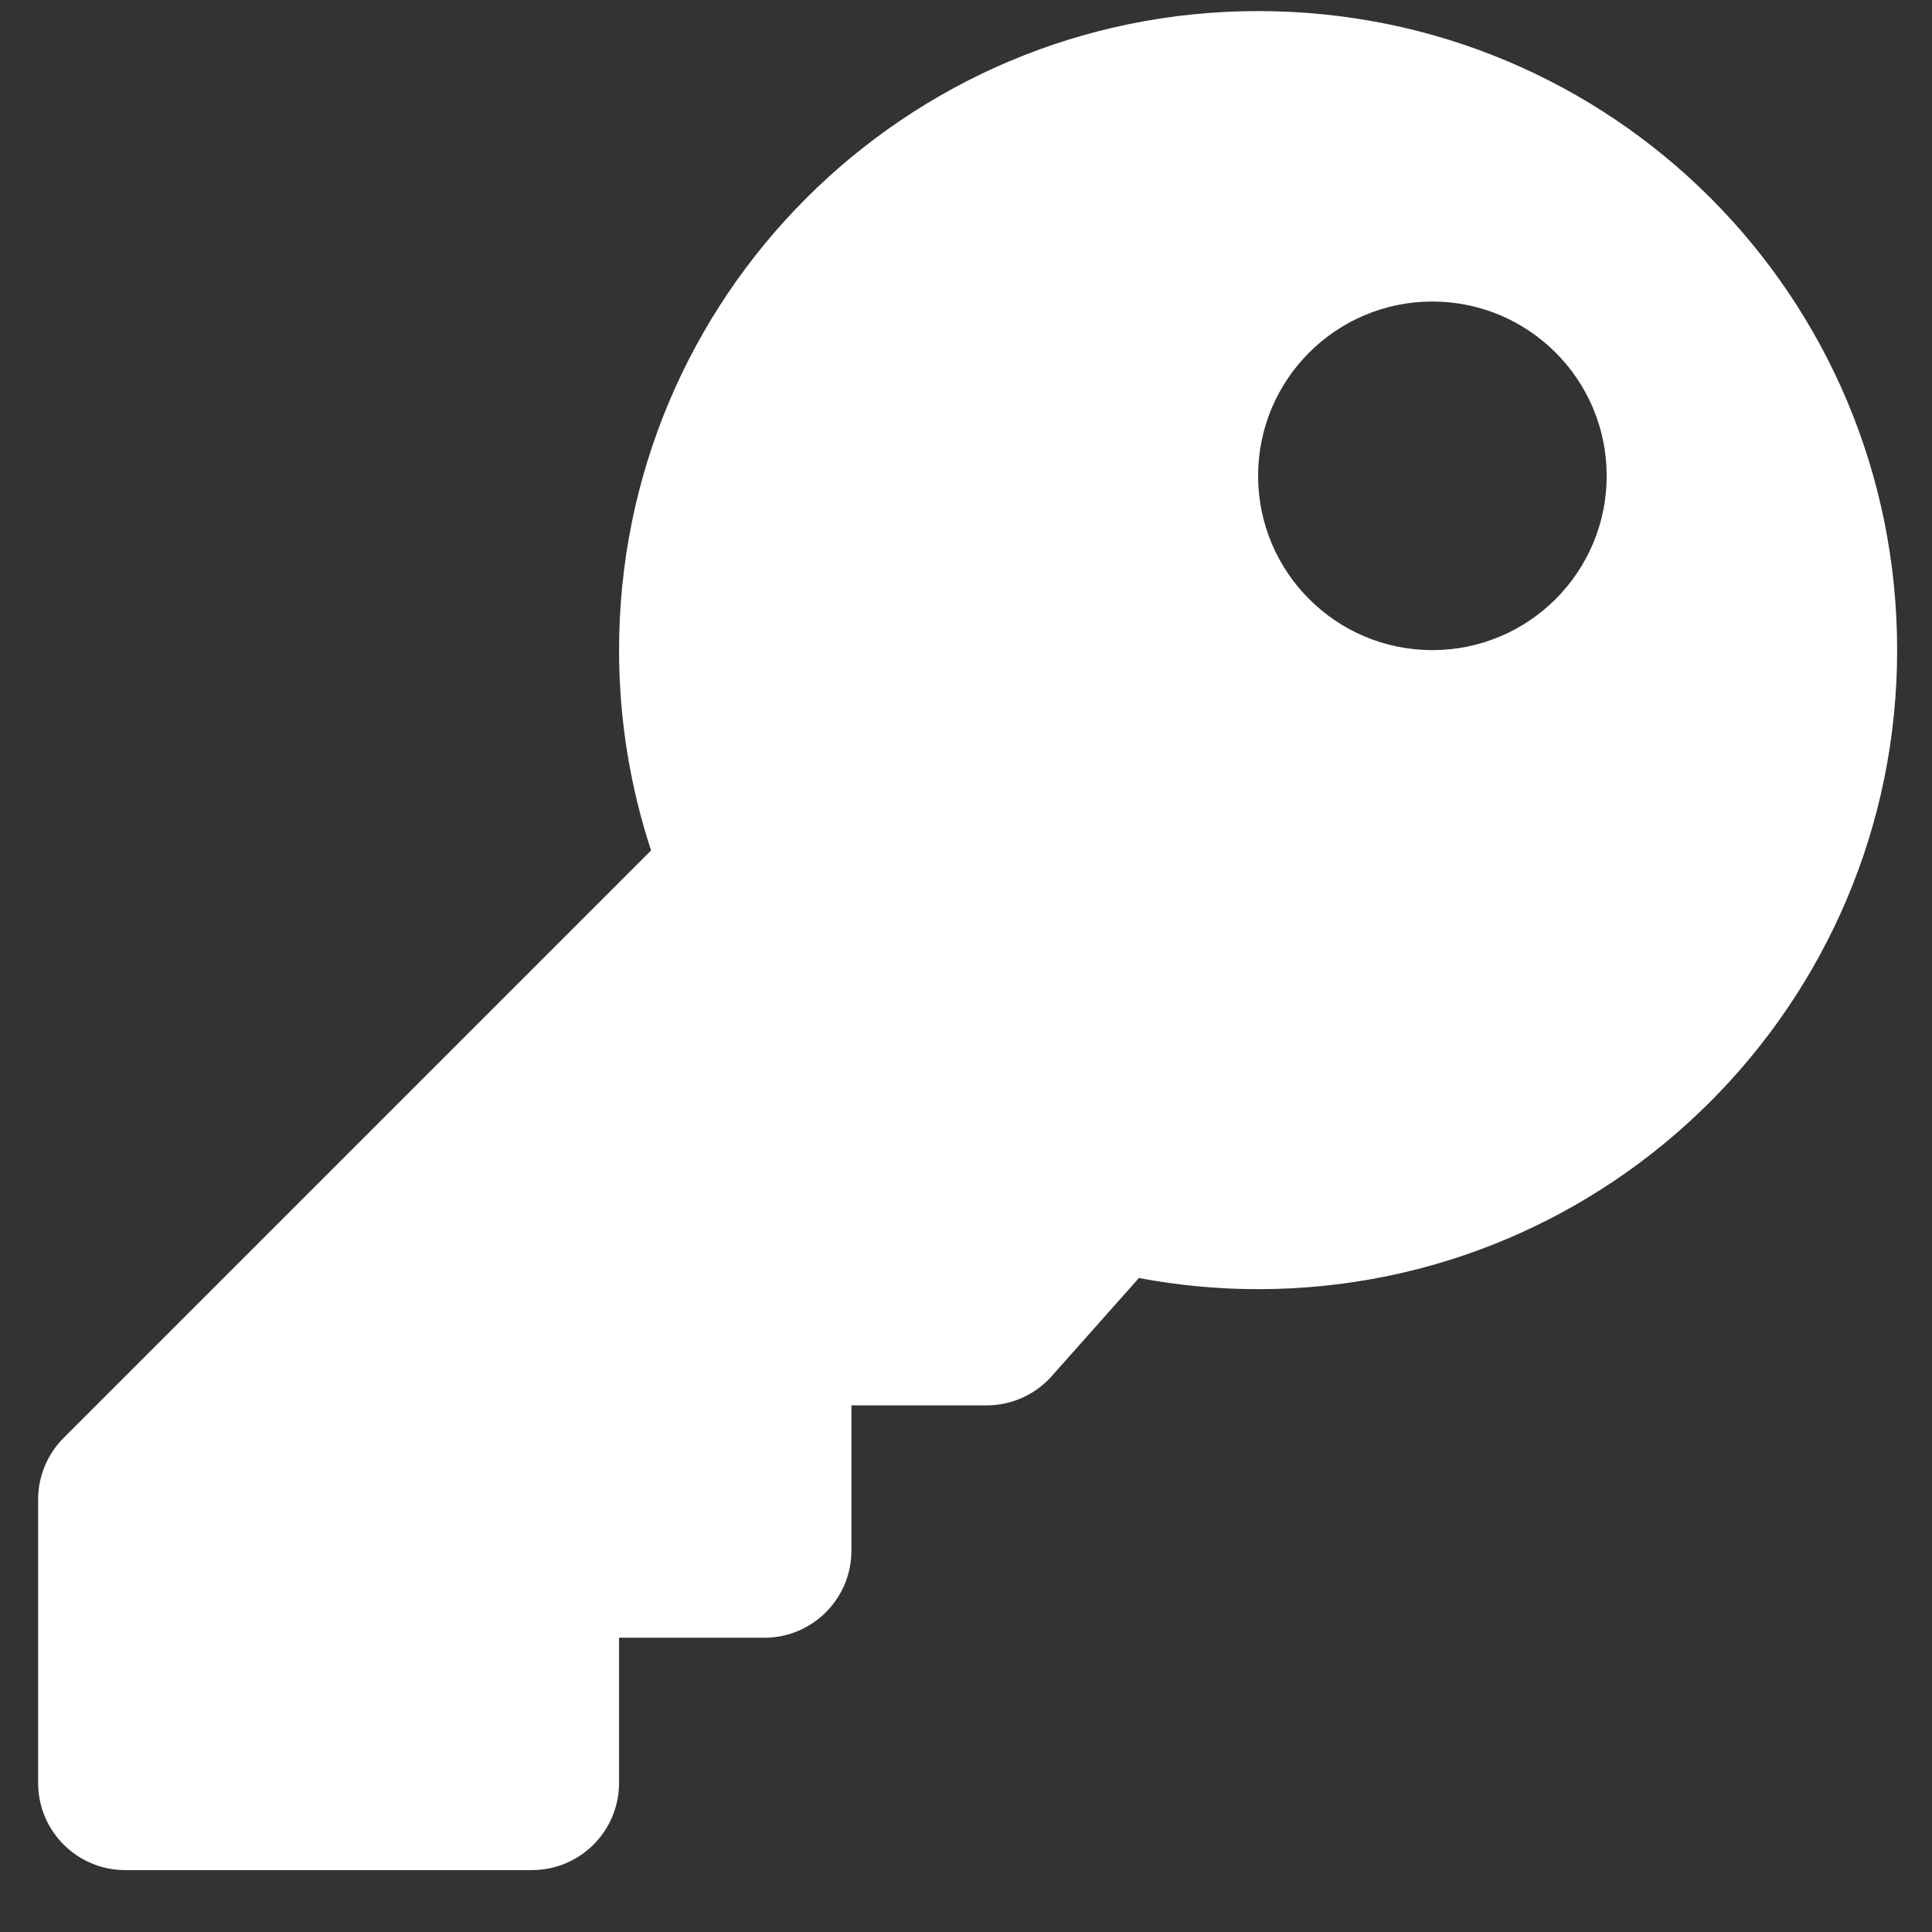<svg width="26" height="26" viewBox="0 0 26 26" fill="none" xmlns="http://www.w3.org/2000/svg">
<rect x="0" y="0" width="26" height="26" fill="#333333" stroke="none"/>
<g clip-path="url(#clip0_65_18)">
<path d="M25.531 8.749C25.531 13.499 21.681 17.349 16.931 17.349C16.383 17.349 15.847 17.297 15.327 17.199L14.154 18.519C14.044 18.643 13.909 18.742 13.758 18.81C13.606 18.878 13.443 18.913 13.277 18.913H11.458V20.867C11.458 21.515 10.933 22.04 10.286 22.04H8.331V23.994C8.331 24.642 7.806 25.167 7.158 25.167H1.685C1.038 25.167 0.513 24.642 0.513 23.994V20.18C0.513 19.869 0.636 19.571 0.856 19.351L8.762 11.445C8.483 10.597 8.331 9.691 8.331 8.749C8.331 3.999 12.181 0.149 16.931 0.149C21.695 0.149 25.531 3.985 25.531 8.749ZM16.931 6.404C16.931 7.699 17.981 8.749 19.276 8.749C20.572 8.749 21.622 7.699 21.622 6.404C21.622 5.108 20.572 4.058 19.276 4.058C17.981 4.058 16.931 5.108 16.931 6.404Z" fill="white"/>
</g>
<defs>
<clipPath id="clip0_65_18">
<rect width="25.018" height="25.018" fill="white" transform="translate(0.513 0.149)"/>
</clipPath>
</defs>
</svg>
